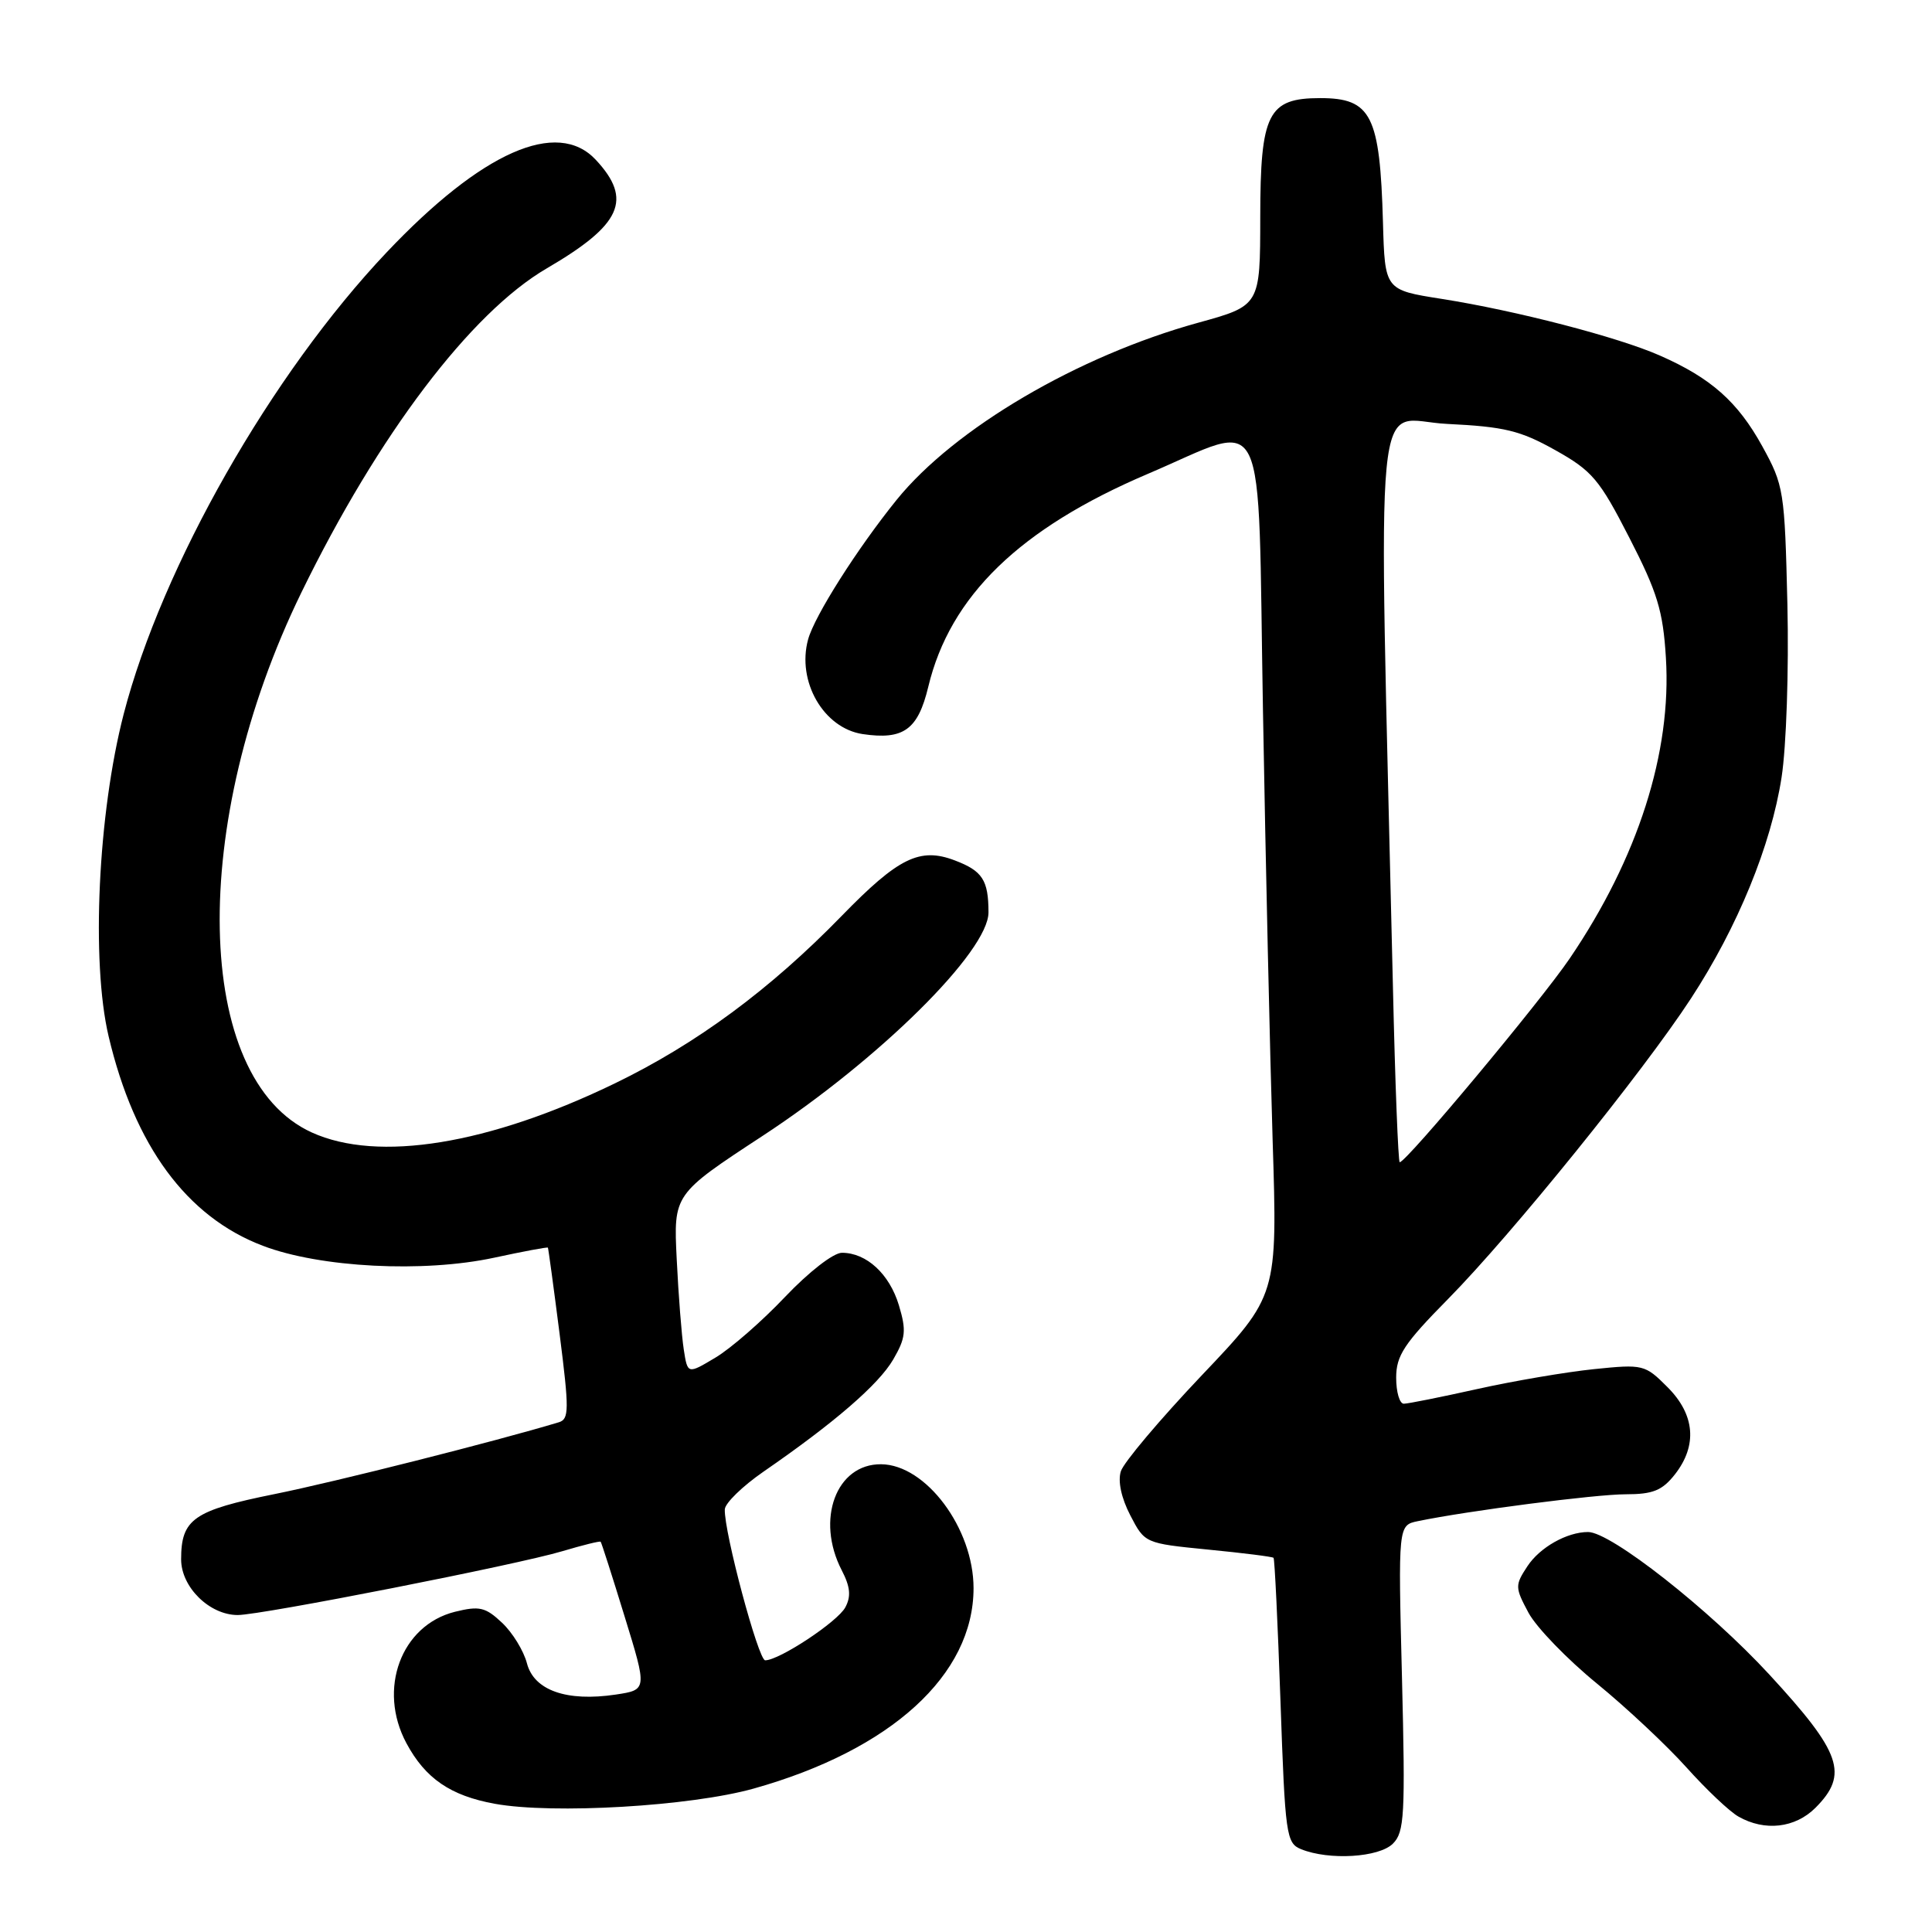 <?xml version="1.0" encoding="UTF-8" standalone="no"?>
<!DOCTYPE svg PUBLIC "-//W3C//DTD SVG 1.1//EN" "http://www.w3.org/Graphics/SVG/1.1/DTD/svg11.dtd" >
<svg xmlns="http://www.w3.org/2000/svg" xmlns:xlink="http://www.w3.org/1999/xlink" version="1.1" viewBox="0 0 256 256">
 <g >
 <path fill="currentColor"
d=" M 184.57 244.29 C 186.10 242.76 186.22 240.52 185.77 222.34 C 185.26 202.10 185.26 202.10 187.88 201.56 C 194.49 200.19 211.42 198.00 215.42 198.00 C 219.02 198.00 220.25 197.50 221.93 195.37 C 224.94 191.53 224.60 187.44 220.94 183.79 C 217.97 180.81 217.72 180.75 211.19 181.42 C 207.51 181.80 200.57 182.98 195.76 184.05 C 190.95 185.12 186.57 186.00 186.01 186.00 C 185.45 186.00 185.00 184.45 185.00 182.55 C 185.00 179.62 186.05 178.03 191.88 172.12 C 200.30 163.58 217.69 142.07 224.07 132.29 C 230.24 122.84 234.67 112.04 236.07 102.99 C 236.70 98.91 237.04 88.80 236.84 80.09 C 236.48 65.02 236.37 64.32 233.51 59.13 C 230.26 53.23 226.70 50.08 219.94 47.11 C 214.39 44.66 200.85 41.15 191.00 39.60 C 183.50 38.42 183.50 38.42 183.25 29.46 C 182.85 15.26 181.71 13.00 174.93 13.00 C 168.02 13.00 167.00 15.02 166.99 28.75 C 166.98 40.50 166.98 40.50 158.74 42.77 C 142.81 47.17 126.48 56.76 118.81 66.23 C 113.60 72.68 107.93 81.61 107.08 84.72 C 105.55 90.29 109.13 96.49 114.31 97.27 C 119.72 98.07 121.63 96.70 123.00 91.01 C 125.88 78.98 135.12 70.02 152.07 62.80 C 168.24 55.92 166.62 52.59 167.35 94.20 C 167.70 114.17 168.28 139.77 168.63 151.09 C 169.28 171.68 169.28 171.68 159.23 182.25 C 153.71 188.07 148.89 193.78 148.52 194.95 C 148.10 196.26 148.58 198.50 149.77 200.79 C 151.69 204.49 151.70 204.50 160.09 205.33 C 164.71 205.78 168.61 206.27 168.75 206.42 C 168.90 206.56 169.31 215.12 169.67 225.43 C 170.29 243.20 170.43 244.23 172.41 245.03 C 176.12 246.53 182.73 246.13 184.57 244.29 Z  M 240.55 239.55 C 244.99 235.10 244.01 232.26 234.45 221.89 C 226.52 213.28 213.44 203.00 210.43 203.00 C 207.63 203.00 204.02 205.04 202.38 207.55 C 200.73 210.06 200.74 210.35 202.54 213.71 C 203.59 215.65 207.66 219.86 211.59 223.07 C 215.52 226.28 220.87 231.30 223.48 234.21 C 226.09 237.12 229.18 240.05 230.36 240.71 C 233.84 242.69 237.86 242.23 240.55 239.55 Z  M 99.85 237.00 C 118.07 231.89 129.00 221.93 129.00 210.44 C 129.00 202.52 122.69 194.07 116.75 194.02 C 110.80 193.97 108.06 201.34 111.53 208.06 C 112.67 210.26 112.79 211.52 112.01 212.98 C 110.99 214.89 103.26 220.00 101.39 220.00 C 100.49 220.00 95.93 202.99 96.04 200.00 C 96.07 199.18 98.38 196.93 101.17 195.00 C 110.54 188.54 116.41 183.47 118.35 180.15 C 120.01 177.29 120.12 176.33 119.11 172.96 C 117.86 168.81 114.82 166.00 111.56 166.00 C 110.43 166.00 107.18 168.53 104.03 171.84 C 100.99 175.05 96.84 178.68 94.80 179.89 C 91.11 182.10 91.11 182.10 90.60 178.80 C 90.32 176.98 89.90 171.62 89.67 166.88 C 89.24 158.25 89.24 158.25 101.05 150.51 C 116.51 140.38 131.01 126.03 130.98 120.88 C 130.97 116.61 130.18 115.40 126.52 114.01 C 121.88 112.24 119.04 113.64 111.52 121.37 C 102.03 131.12 92.29 138.31 81.50 143.54 C 64.74 151.66 50.08 154.04 41.32 150.06 C 25.61 142.93 24.96 109.21 39.94 78.50 C 50.12 57.62 62.37 41.44 72.45 35.56 C 82.36 29.78 83.86 26.45 78.95 21.18 C 73.84 15.69 63.84 20.12 51.23 33.44 C 35.95 49.58 21.48 75.00 16.39 94.61 C 12.98 107.79 12.06 127.42 14.39 137.31 C 17.82 151.84 24.73 161.23 34.82 165.07 C 42.42 167.97 56.12 168.67 65.49 166.65 C 69.33 165.82 72.53 165.22 72.60 165.32 C 72.66 165.42 73.36 170.56 74.15 176.75 C 75.43 186.82 75.42 188.05 74.04 188.46 C 65.74 190.97 44.31 196.38 36.40 197.97 C 25.64 200.14 24.00 201.28 24.00 206.62 C 24.00 210.30 27.76 214.00 31.50 214.00 C 34.64 214.00 68.61 207.32 74.52 205.54 C 77.21 204.74 79.49 204.17 79.59 204.29 C 79.70 204.40 81.13 208.87 82.77 214.21 C 85.76 223.91 85.76 223.91 81.59 224.54 C 75.09 225.51 70.75 223.99 69.82 220.39 C 69.39 218.74 67.91 216.32 66.52 215.02 C 64.32 212.95 63.53 212.77 60.28 213.57 C 53.14 215.36 50.01 223.82 53.85 230.98 C 56.36 235.66 59.69 237.94 65.56 239.01 C 73.29 240.41 91.48 239.34 99.85 237.00 Z  M 184.57 130.75 C 182.64 47.51 181.85 55.70 191.75 56.17 C 199.33 56.54 201.43 57.04 206.07 59.64 C 210.97 62.38 211.93 63.51 215.89 71.24 C 219.61 78.48 220.36 80.93 220.74 87.15 C 221.52 99.69 217.04 113.69 207.99 127.01 C 204.14 132.68 186.35 154.00 185.47 154.00 C 185.27 154.00 184.86 143.54 184.57 130.75 Z "/>
</g>
</svg>